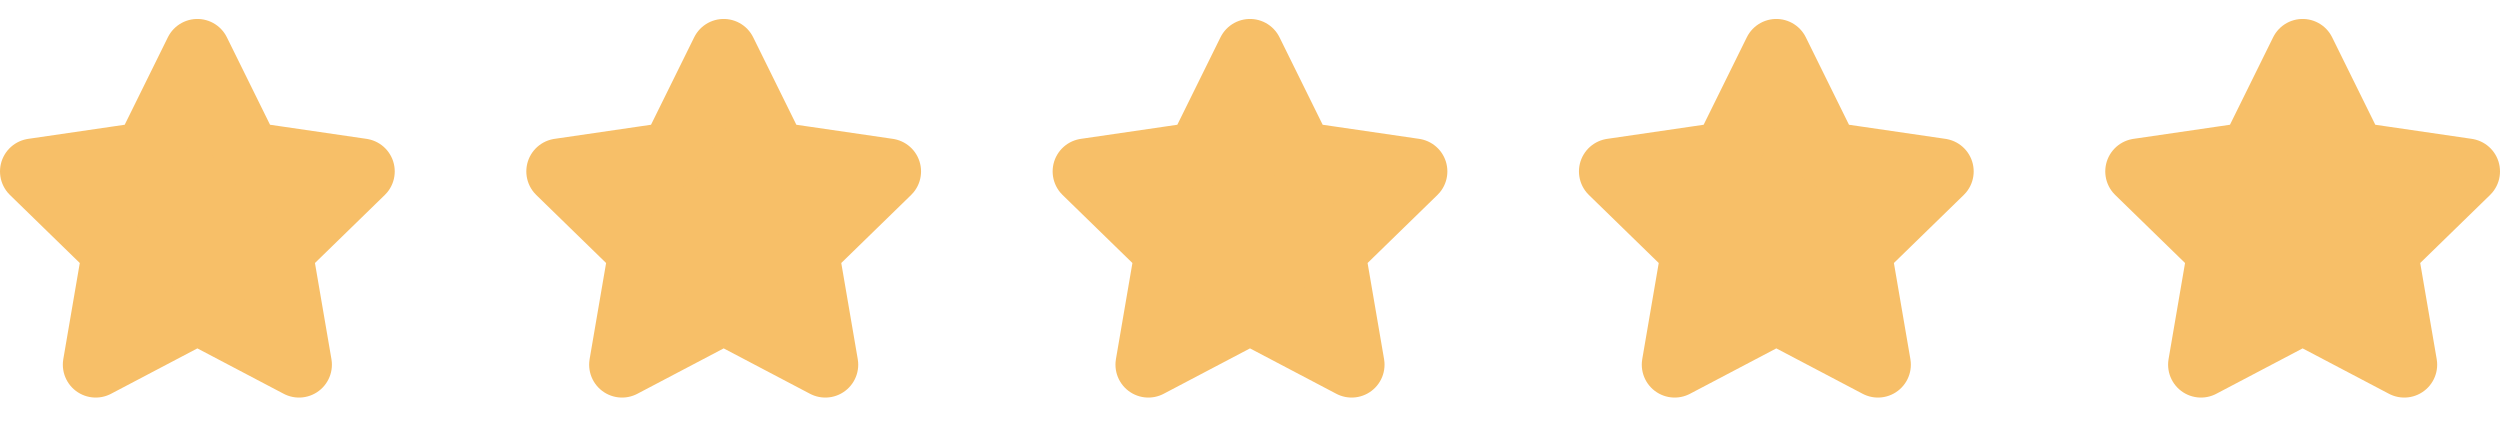 <svg width="76" height="13" viewBox="0 0 76 13" fill="none" xmlns="http://www.w3.org/2000/svg">
<g clip-path="url(#clip0_724_17)">
<path d="M6 1.576L7.545 4.706L11 5.211L8.5 7.646L9.09 11.086L6 9.461L2.91 11.086L3.5 7.646L1 5.211L4.455 4.706L6 1.576Z" fill="#F7BF68" stroke="#F7BF68" stroke-width="2" stroke-linecap="round" stroke-linejoin="round"/>
</g>
<g clip-path="url(#clip1_724_17)">
<path d="M22 1.576L23.545 4.706L27 5.211L24.5 7.646L25.09 11.086L22 9.461L18.91 11.086L19.5 7.646L17 5.211L20.455 4.706L22 1.576Z" fill="#F7BF68" stroke="#F7BF68" stroke-width="2" stroke-linecap="round" stroke-linejoin="round"/>
</g>
<g clip-path="url(#clip2_724_17)">
<path d="M38 1.576L39.545 4.706L43 5.211L40.5 7.646L41.09 11.086L38 9.461L34.91 11.086L35.5 7.646L33 5.211L36.455 4.706L38 1.576Z" fill="#F7BF68" stroke="#F7BF68" stroke-width="2" stroke-linecap="round" stroke-linejoin="round"/>
</g>
<g clip-path="url(#clip3_724_17)">
<path d="M54 1.576L55.545 4.706L59 5.211L56.5 7.646L57.09 11.086L54 9.461L50.91 11.086L51.5 7.646L49 5.211L52.455 4.706L54 1.576Z" fill="#F7BF68" stroke="#F7BF68" stroke-width="2" stroke-linecap="round" stroke-linejoin="round"/>
</g>
<g clip-path="url(#clip4_724_17)">
<path d="M70 1.576L71.545 4.706L75 5.211L72.5 7.646L73.09 11.086L70 9.461L66.91 11.086L67.5 7.646L65 5.211L68.455 4.706L70 1.576Z" fill="#F7BF68" stroke="#F7BF68" stroke-width="2" stroke-linecap="round" stroke-linejoin="round"/>
</g>
<defs>
<clipPath id="clip0_724_17">
<rect width="12" height="12" fill="white" transform="translate(0 0.576)"/>
</clipPath>
<clipPath id="clip1_724_17">
<rect width="12" height="12" fill="white" transform="translate(16 0.576)"/>
</clipPath>
<clipPath id="clip2_724_17">
<rect width="12" height="12" fill="white" transform="translate(32 0.576)"/>
</clipPath>
<clipPath id="clip3_724_17">
<rect width="12" height="12" fill="white" transform="translate(48 0.576)"/>
</clipPath>
<clipPath id="clip4_724_17">
<rect width="12" height="12" fill="white" transform="translate(64 0.576)"/>
</clipPath>
</defs>
</svg>
